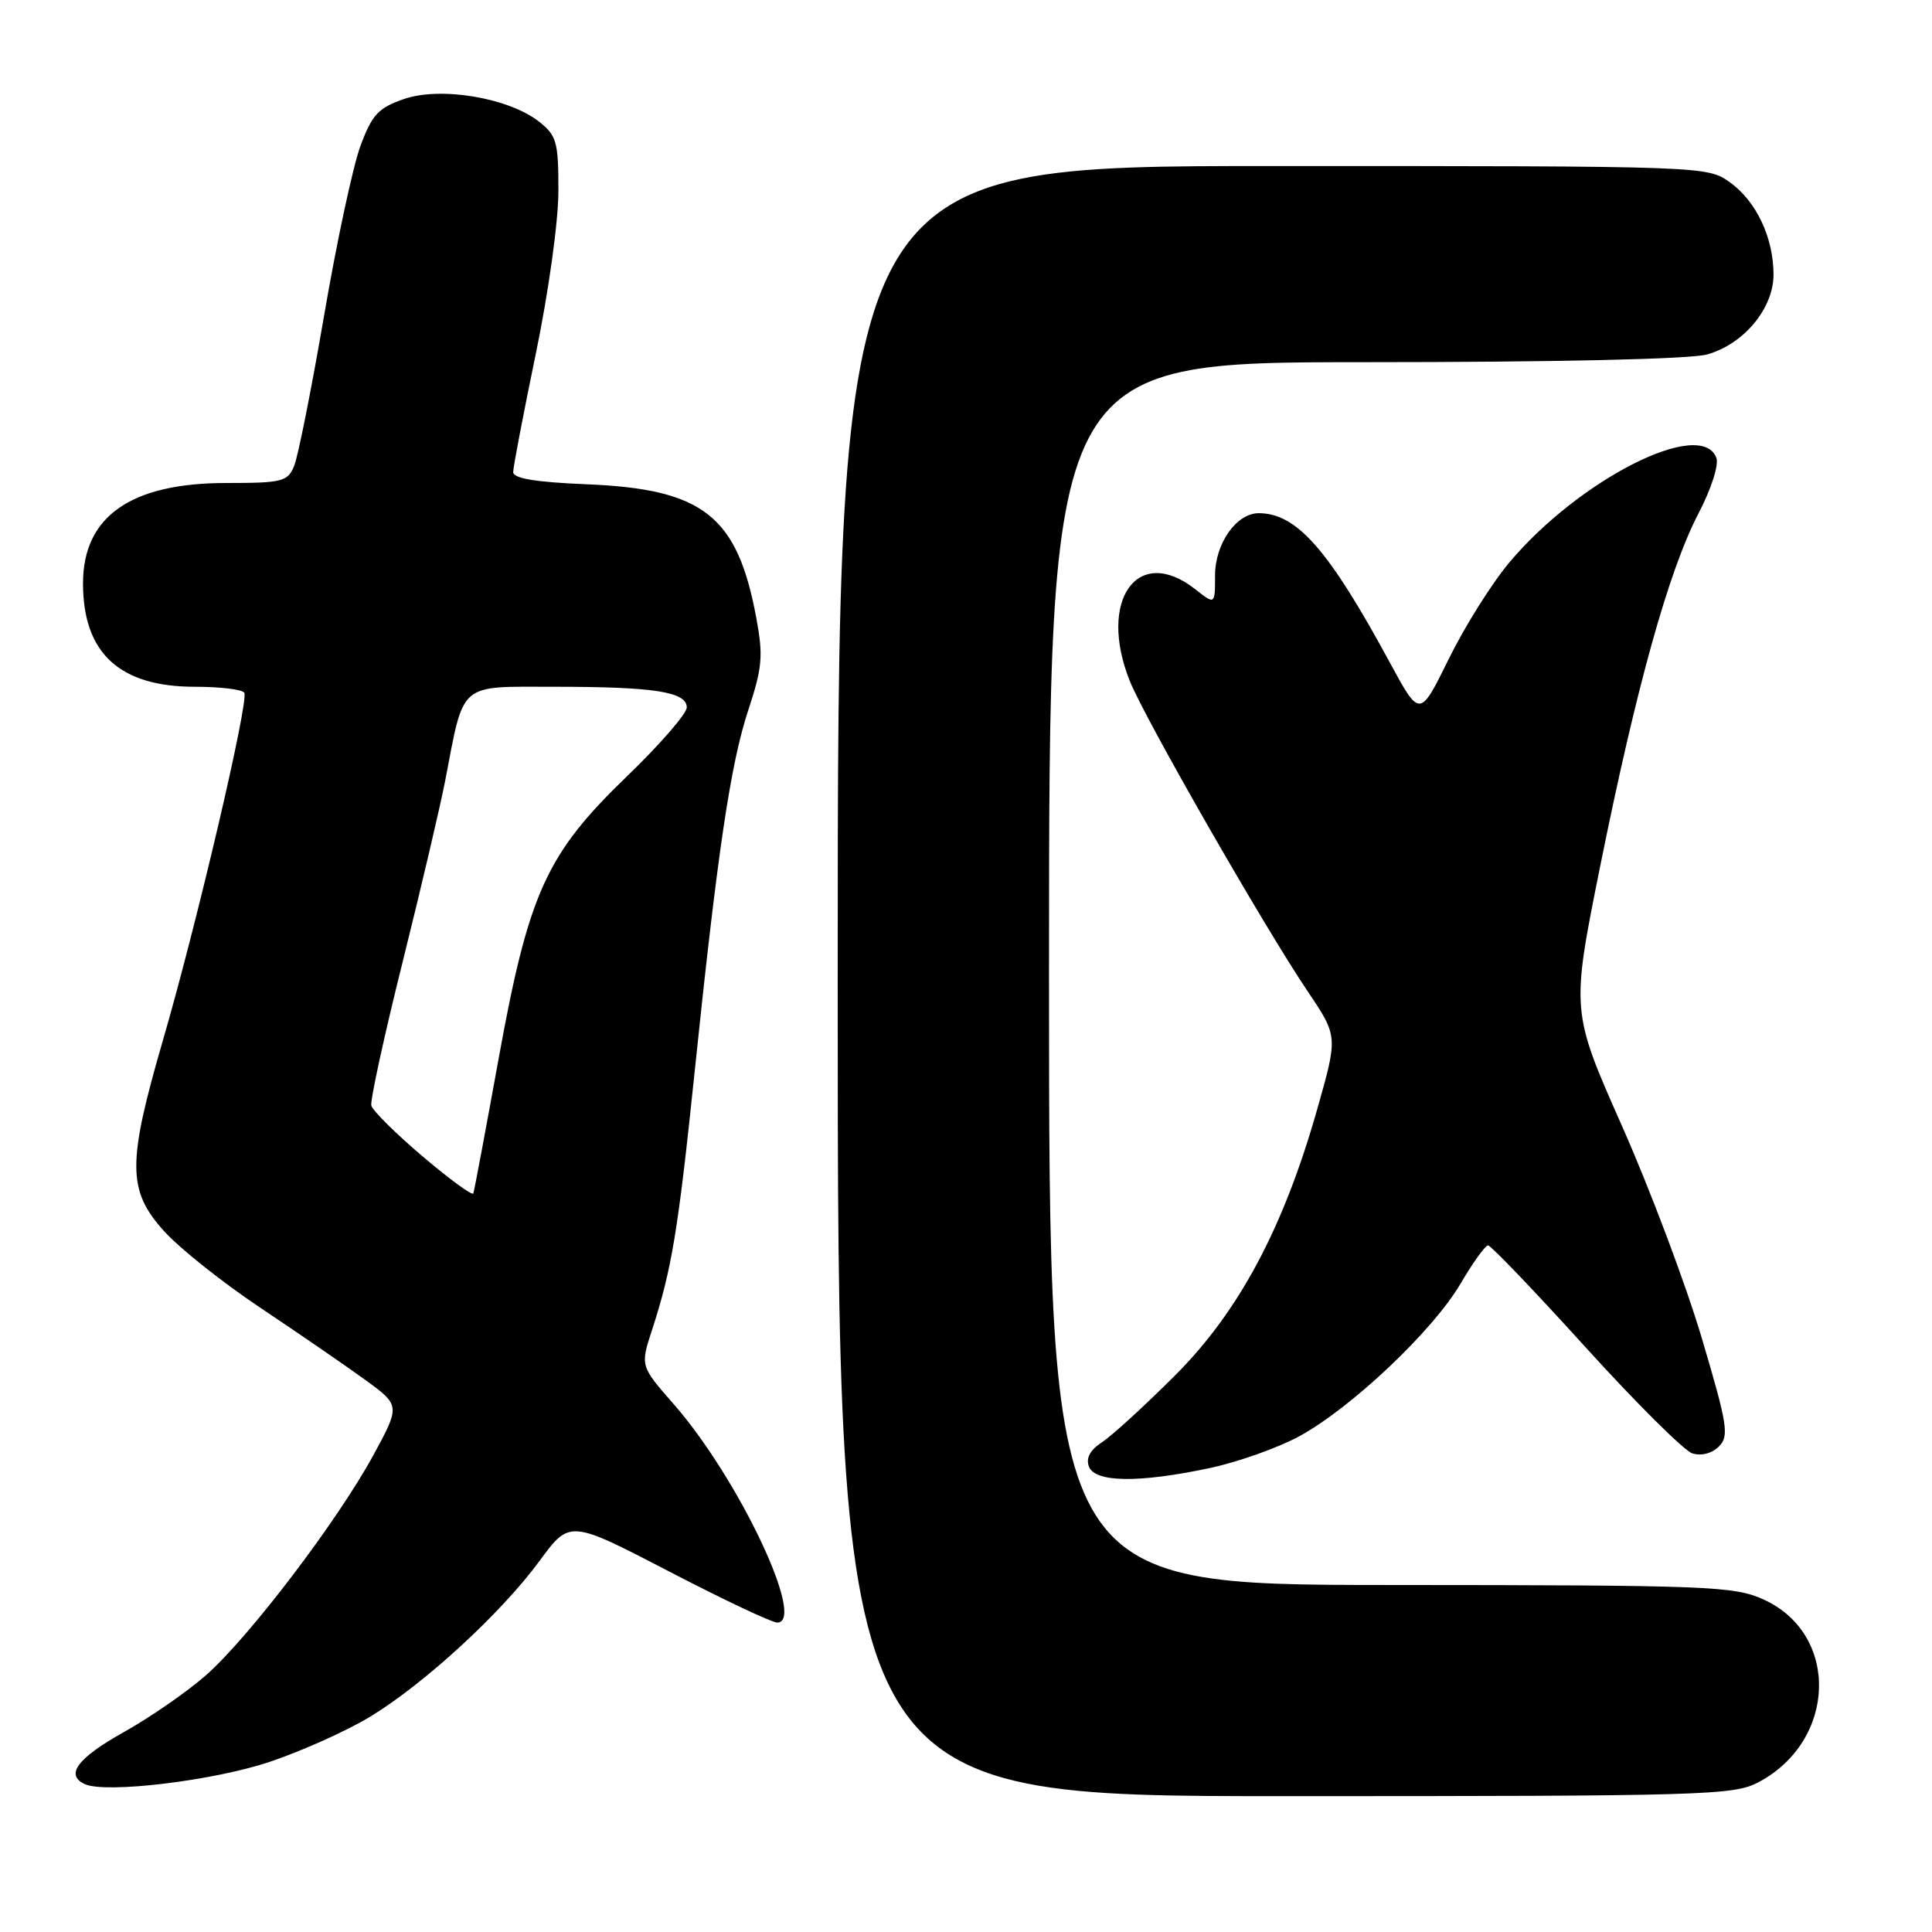 <?xml version="1.0" encoding="UTF-8" standalone="no"?>
<!DOCTYPE svg PUBLIC "-//W3C//DTD SVG 1.1//EN" "http://www.w3.org/Graphics/SVG/1.1/DTD/svg11.dtd" >
<svg xmlns="http://www.w3.org/2000/svg" xmlns:xlink="http://www.w3.org/1999/xlink" version="1.1" viewBox="0 0 256 256">
 <g >
 <path fill="currentColor"
d=" M 233.02 236.15 C 243.39 230.64 243.78 216.53 233.68 211.94 C 229.77 210.17 226.54 210.04 184.25 210.02 C 139.00 210.00 139.00 210.00 139.00 129.00 C 139.00 48.00 139.00 48.00 180.75 47.99 C 206.14 47.99 223.94 47.59 226.19 46.97 C 231.05 45.61 235.00 40.88 235.00 36.39 C 235.00 31.48 232.71 26.65 229.21 24.15 C 226.21 22.01 225.92 22.00 168.60 22.00 C 111.00 22.00 111.00 22.00 111.00 130.00 C 111.00 238.00 111.00 238.00 170.27 238.00 C 226.03 238.00 229.74 237.89 233.02 236.15 Z  M 35.72 233.46 C 39.99 232.03 45.99 229.33 49.05 227.47 C 56.23 223.11 66.43 213.73 71.49 206.83 C 75.49 201.39 75.49 201.39 88.59 208.19 C 95.80 211.94 102.28 215.00 102.98 215.00 C 106.91 215.00 97.86 195.87 89.29 186.08 C 84.84 181.00 84.84 181.00 86.39 176.25 C 89.00 168.24 89.85 163.12 92.00 142.44 C 95.06 112.91 96.79 101.23 99.16 94.07 C 101.01 88.46 101.15 86.90 100.21 81.86 C 97.70 68.35 93.20 64.80 77.75 64.17 C 70.96 63.89 68.00 63.40 68.00 62.55 C 68.00 61.88 69.35 54.84 70.99 46.91 C 72.68 38.76 73.99 29.38 73.99 25.32 C 74.00 18.81 73.76 17.96 71.44 16.13 C 67.40 12.95 58.38 11.44 53.53 13.12 C 50.12 14.30 49.30 15.19 47.76 19.34 C 46.77 22.01 44.60 32.13 42.94 41.84 C 41.27 51.55 39.49 60.51 38.97 61.75 C 38.12 63.82 37.40 64.00 29.98 64.00 C 17.33 64.00 11.00 68.43 11.00 77.30 C 11.00 86.53 15.83 91.00 25.81 91.00 C 29.15 91.00 32.10 91.35 32.37 91.79 C 33.01 92.83 26.12 122.27 21.59 137.84 C 16.85 154.15 16.87 157.74 21.74 163.13 C 23.79 165.41 29.53 169.97 34.49 173.28 C 39.44 176.59 45.65 180.85 48.28 182.76 C 53.06 186.22 53.06 186.22 49.45 192.86 C 44.69 201.58 33.01 216.94 27.30 221.97 C 24.81 224.16 19.89 227.57 16.38 229.53 C 10.25 232.96 8.59 235.19 11.25 236.41 C 14.02 237.67 28.27 235.96 35.72 233.46 Z  M 160.28 194.53 C 164.01 193.74 169.35 191.84 172.15 190.32 C 179.04 186.57 189.83 176.37 193.50 170.14 C 195.15 167.33 196.80 165.03 197.17 165.02 C 197.54 165.01 203.33 171.06 210.05 178.47 C 216.77 185.88 223.15 192.23 224.24 192.58 C 225.43 192.95 226.84 192.59 227.76 191.67 C 229.14 190.29 228.92 188.84 225.50 177.32 C 223.41 170.27 218.66 157.63 214.94 149.24 C 208.17 133.97 208.17 133.97 212.04 114.74 C 216.83 90.99 221.11 75.63 225.04 68.07 C 226.77 64.75 227.78 61.59 227.42 60.65 C 225.39 55.35 209.28 63.50 200.02 74.50 C 197.70 77.25 194.08 83.01 191.97 87.31 C 188.13 95.12 188.13 95.12 184.17 87.81 C 176.06 72.83 171.83 68.01 166.79 68.00 C 163.83 68.00 161.00 72.03 161.00 76.26 C 161.00 80.15 161.00 80.15 158.37 78.07 C 150.74 72.08 145.43 79.53 149.70 90.23 C 151.69 95.21 167.51 122.81 173.30 131.40 C 177.28 137.31 177.28 137.31 174.56 146.90 C 170.08 162.71 164.16 173.80 155.70 182.25 C 151.71 186.24 147.37 190.21 146.05 191.08 C 144.44 192.13 143.86 193.20 144.29 194.33 C 145.11 196.45 150.88 196.52 160.28 194.53 Z  M 56.00 153.23 C 52.42 150.19 49.37 147.16 49.20 146.49 C 49.04 145.83 50.91 137.23 53.37 127.39 C 55.82 117.55 58.34 106.80 58.98 103.50 C 61.53 90.23 60.64 91.00 73.45 91.00 C 86.70 91.00 91.00 91.67 91.00 93.74 C 91.00 94.56 87.42 98.68 83.05 102.89 C 72.35 113.21 70.05 118.30 66.03 140.50 C 64.33 149.85 62.85 157.78 62.72 158.13 C 62.60 158.48 59.58 156.27 56.00 153.23 Z "/>
</g>
</svg>
